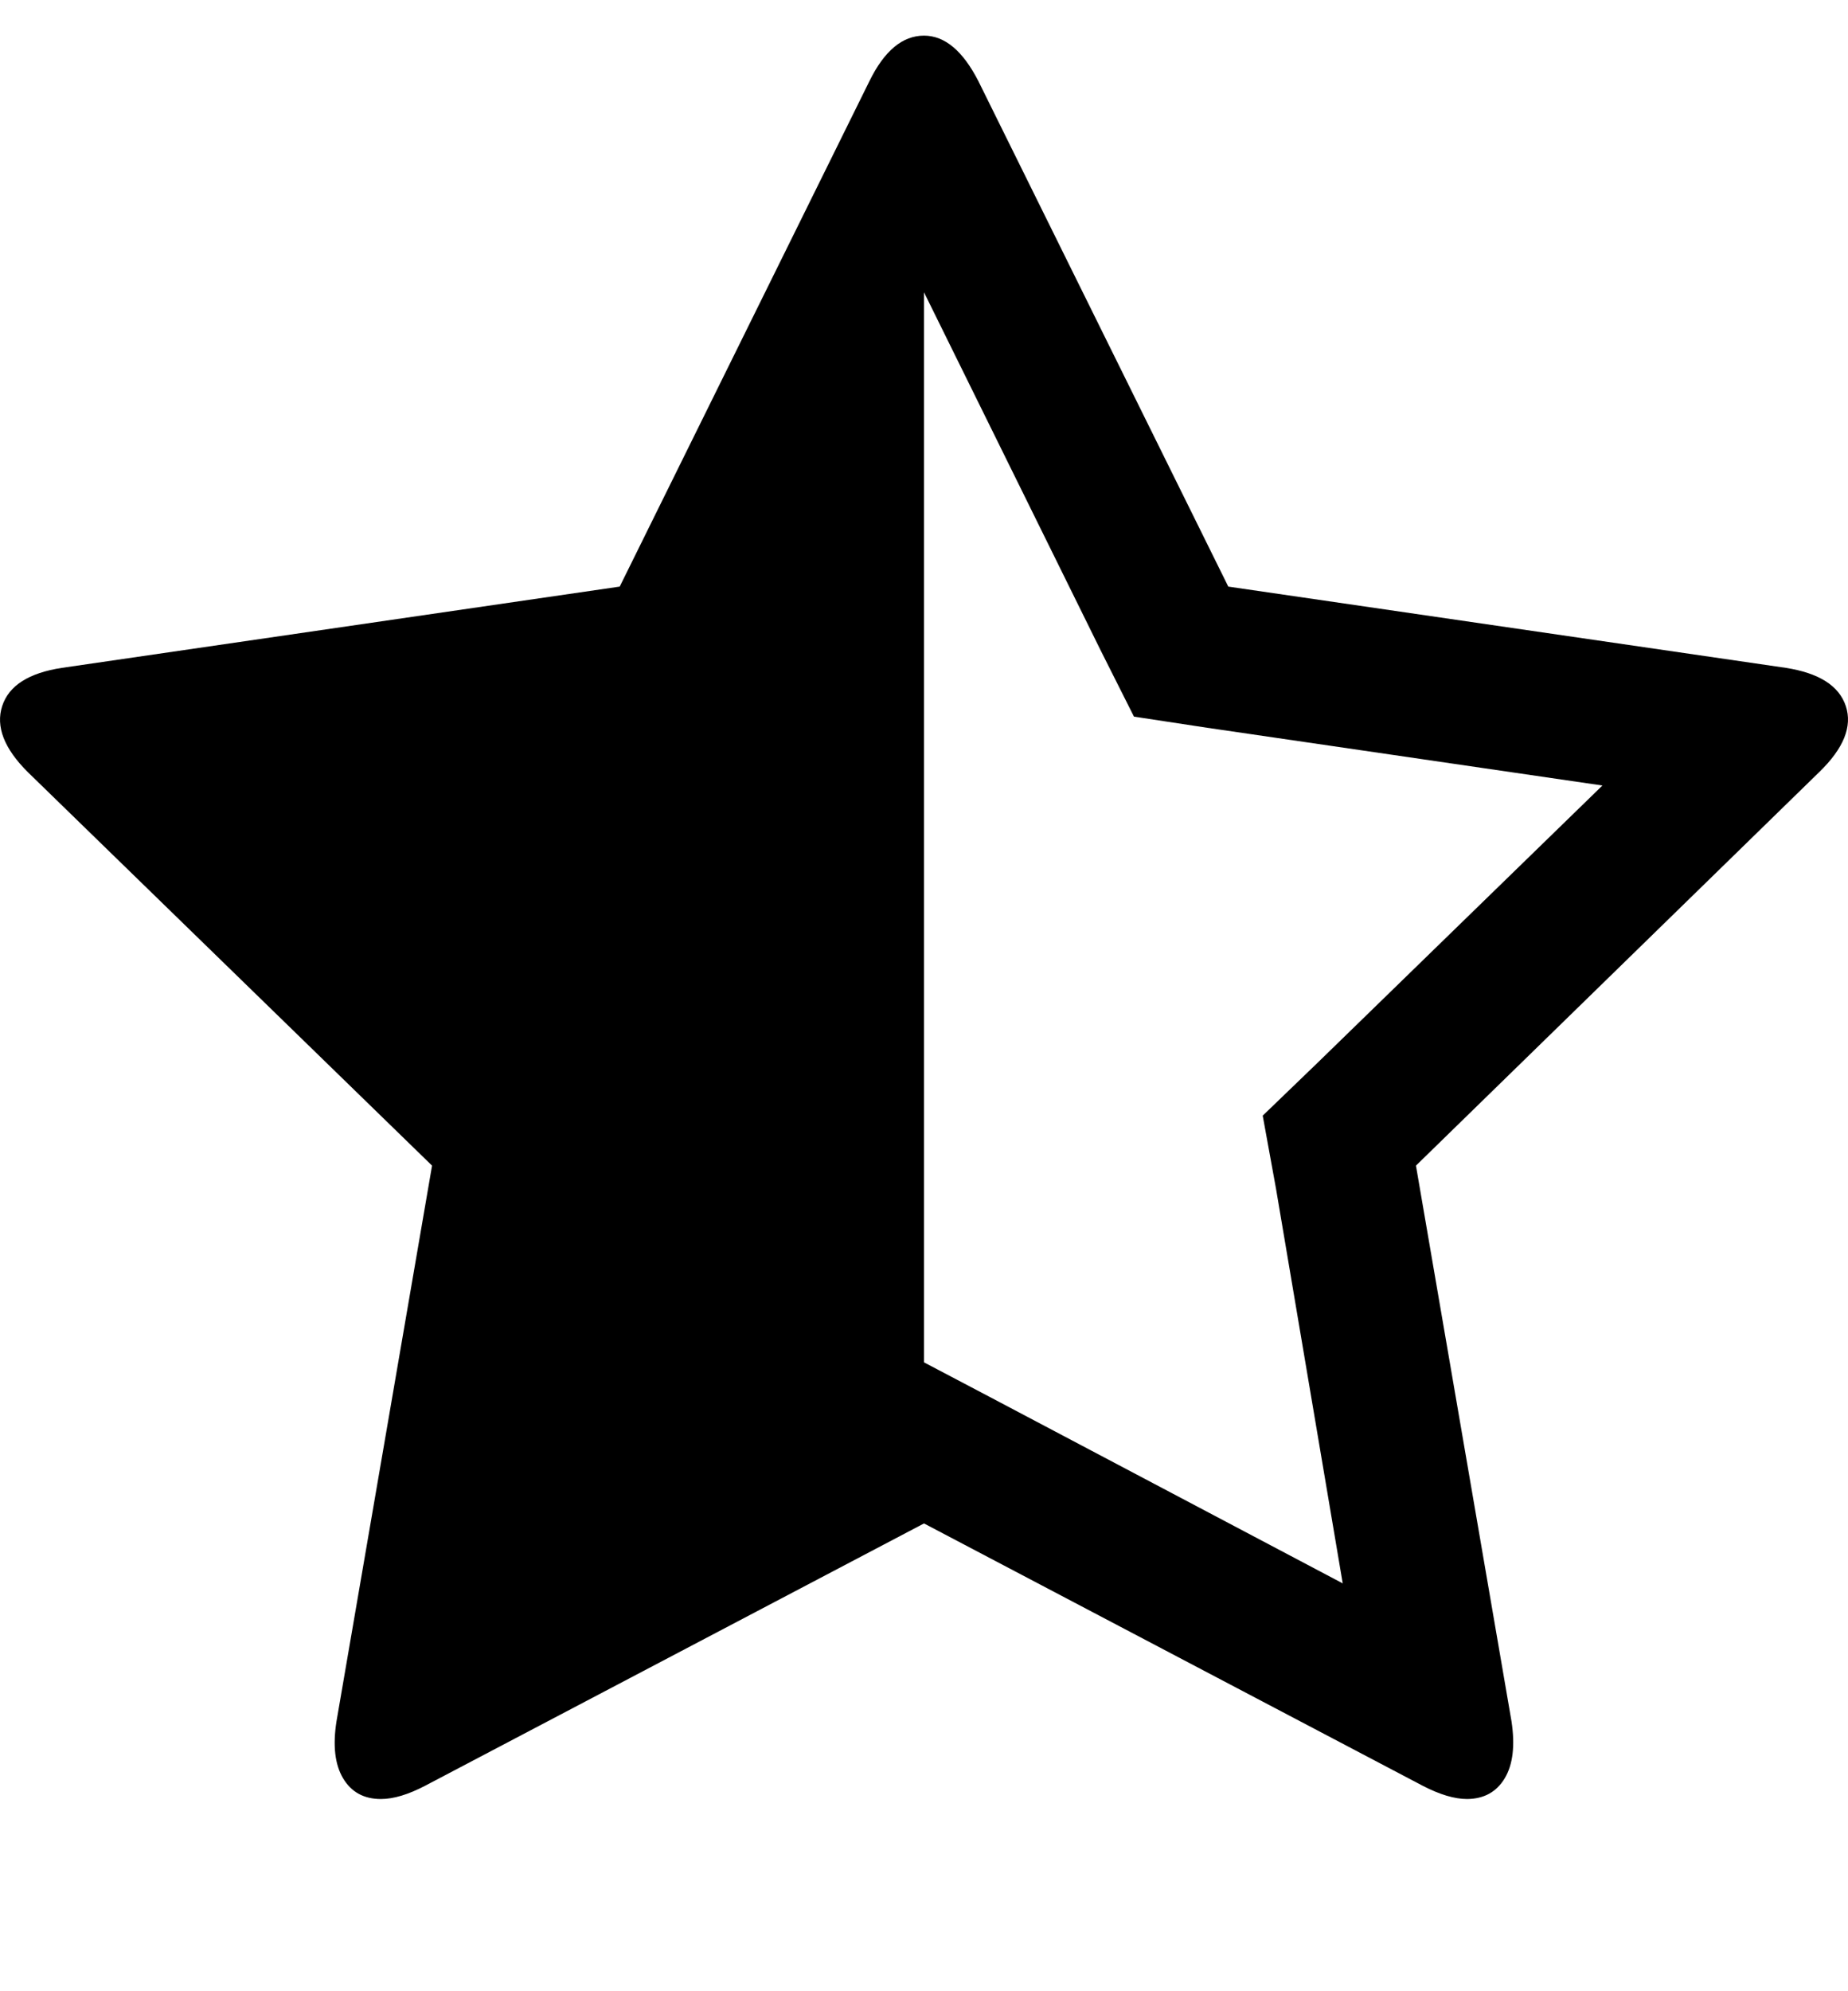 <svg height="1000" width="928.6" xmlns="http://www.w3.org/2000/svg"><path fill="#000000" d="M661.8 534L805.2 394.5l-198.6 -29 -36.8 -5.6L553 326.5 464.3 146.8v537.4l32.9 17.3 177.5 93.7L641.2 597.1l-6.7 -36.8zM914.1 387.8L711.5 585.4l48 279q2.8 18.4 -3.4 28.7t-18.9 10.4q-9.5 0 -22.4 -6.7L464.3 765.1 213.7 896.8q-12.8 6.7 -22.3 6.7 -12.8 0 -19 -10.4t-3.3 -28.7l48 -279L14 387.8Q-3.9 370 1.1 354.6t30.1 -19.2l280.2 -40.8L436.9 40.7q11.2 -22.8 27.4 -22.8 15.6 0 27.3 22.8l125.6 253.9 280.1 40.8q25.1 3.9 30.2 19.2t-13.4 33.2z"/></svg>